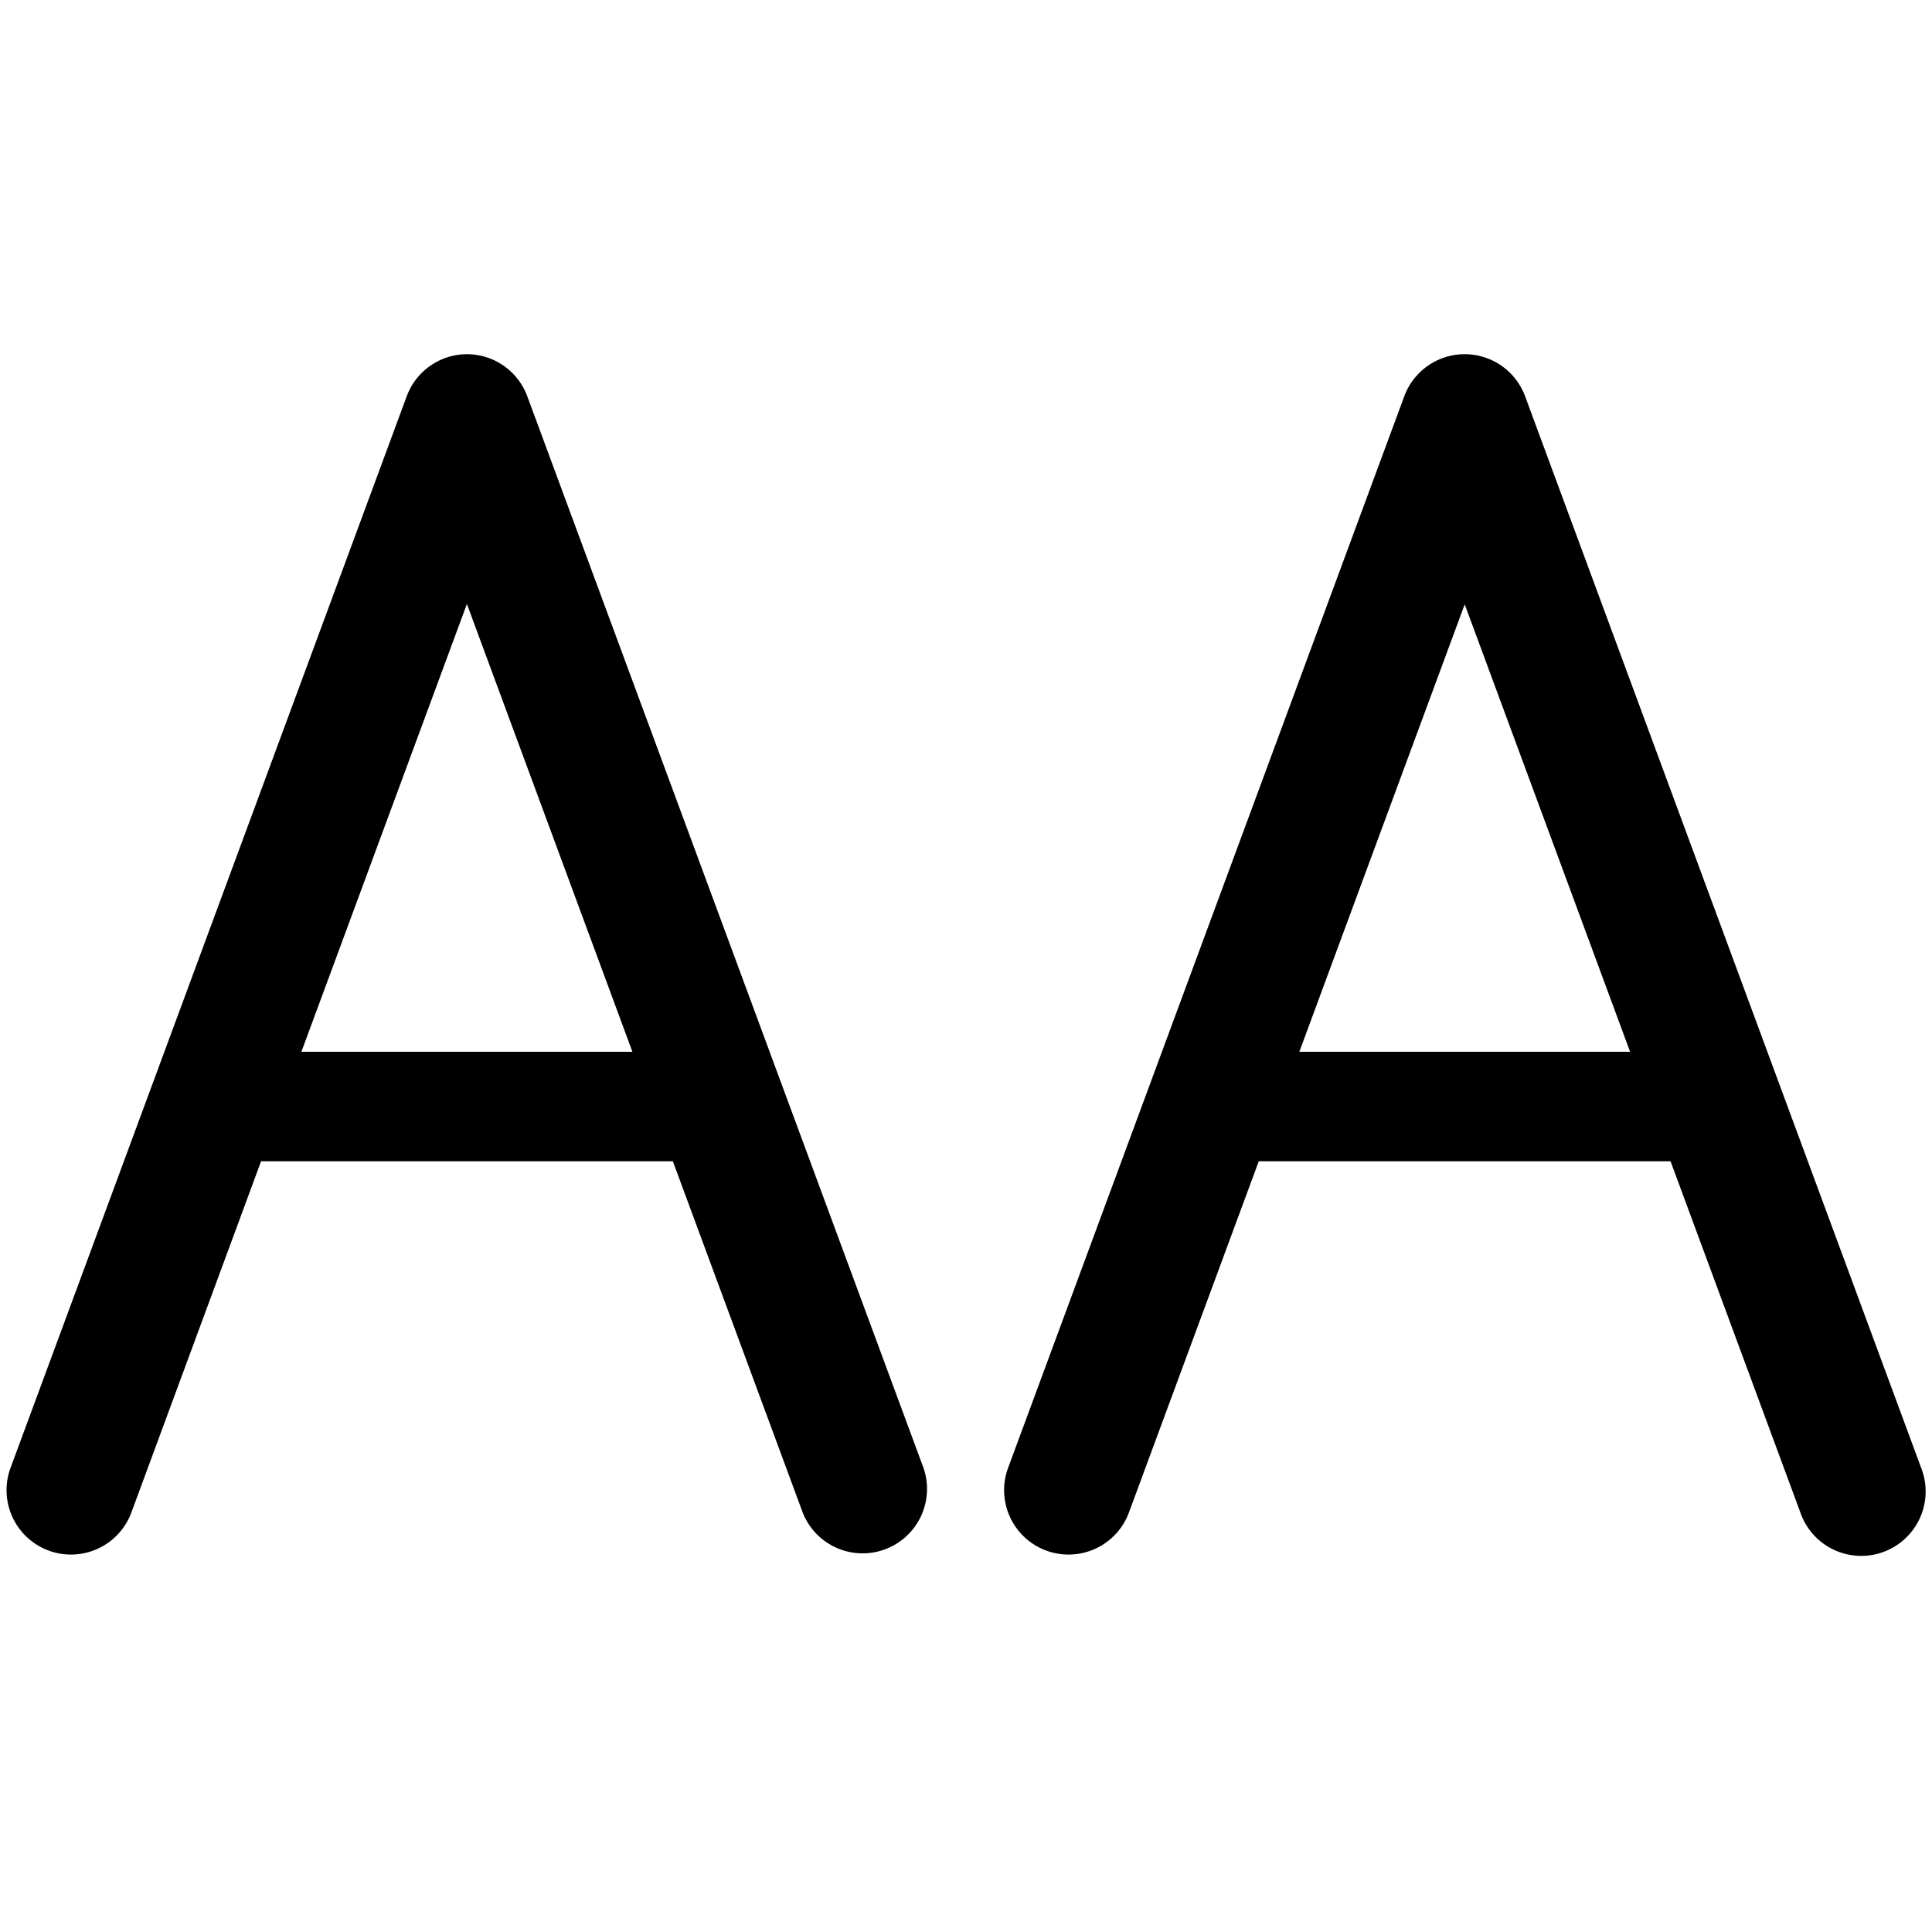 <svg xmlns="http://www.w3.org/2000/svg" viewBox="0 0 15 15" width="24" height="24" fill="currentColor"><path fill-rule="evenodd" d="M3.626 2.75a.5.5 0 0 1 .468.327l3.076 8.32a.5.5 0 0 1-.938.346L5.224 9.016H2.027L1.02 11.743a.5.5 0 1 1-.938-.347l3.076-8.32a.5.5 0 0 1 .469-.326Zm0 1.942L4.91 8.166H2.34l1.284-3.474Zm7.746-1.942a.5.5 0 0 1 .469.327l3.075 8.32a.5.5 0 1 1-.938.346L12.97 9.016H9.773l-1.008 2.727a.5.5 0 1 1-.938-.347l3.076-8.32a.5.5 0 0 1 .469-.326Zm0 1.942 1.284 3.474h-2.568l1.284-3.474Z" clip-rule="evenodd"/></svg>